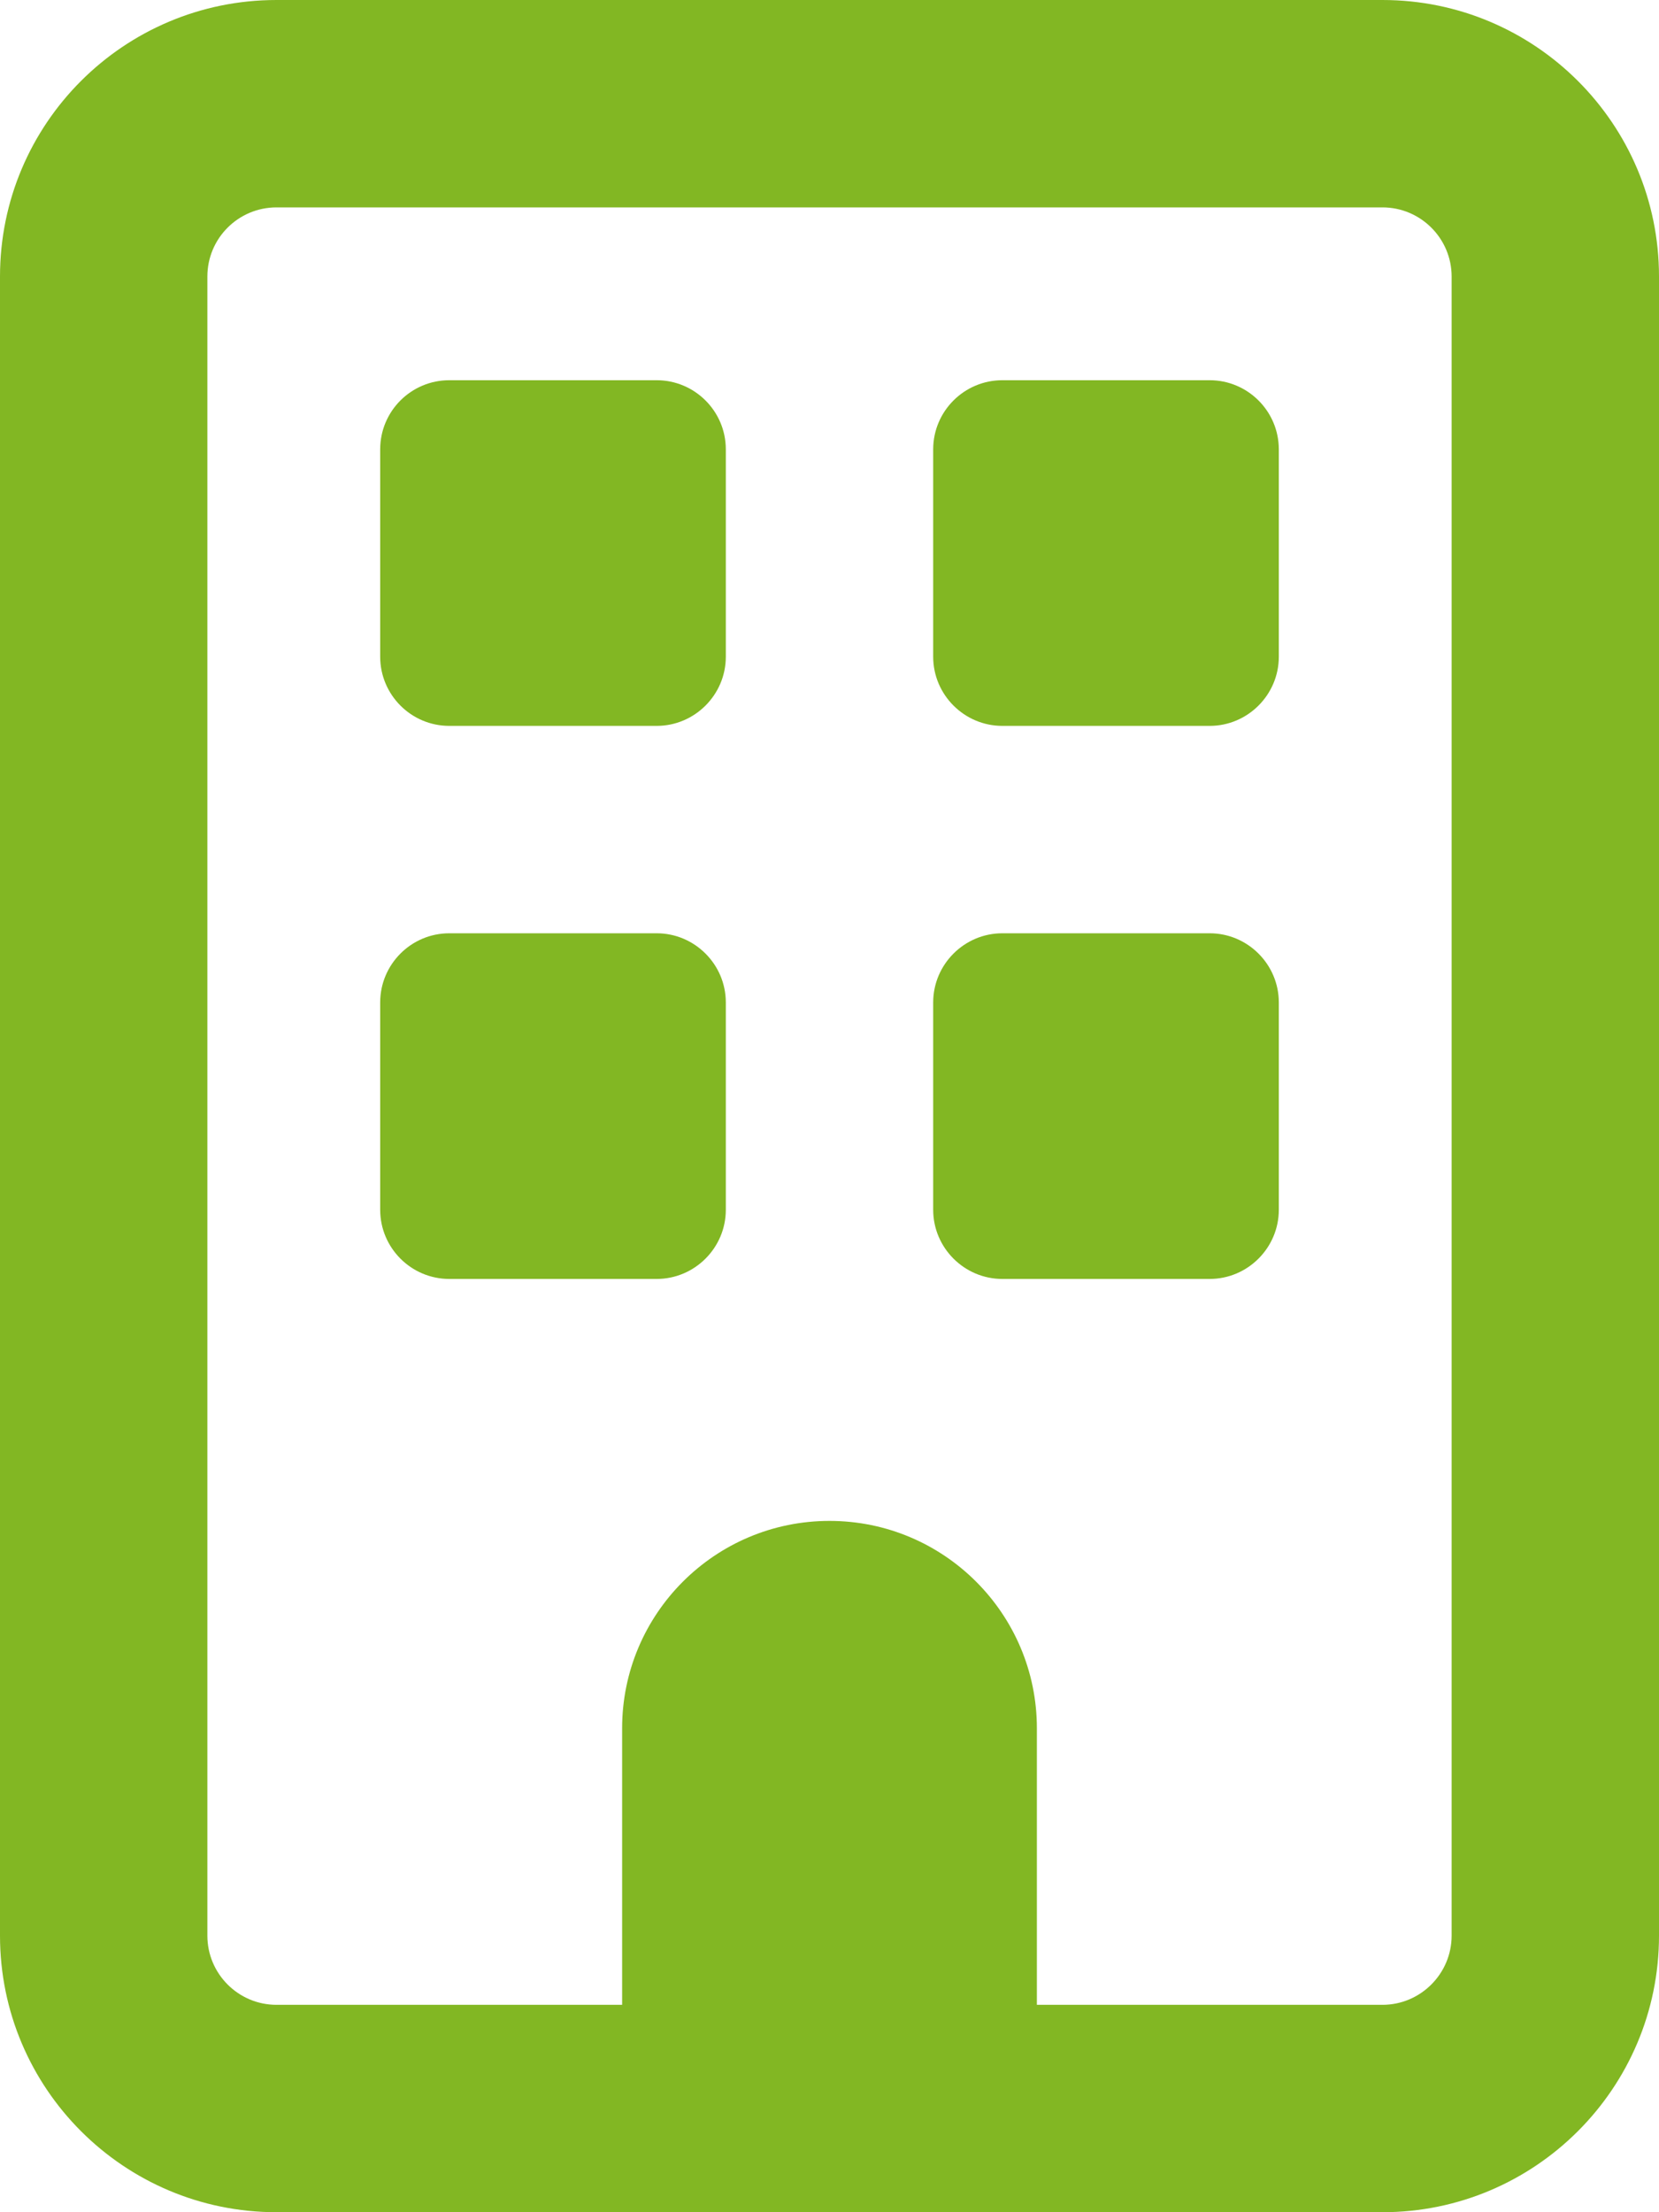 <svg xmlns="http://www.w3.org/2000/svg" viewBox="0 0 384 512"><!--! Font Awesome Pro 6.2.0 by @fontawesome - https://fontawesome.com License - https://fontawesome.com/license (Commercial License) Copyright 2022 Fonticons, Inc. --><path fill="#82b723" d="M88 104C88 95.16 95.16 88 104 88H152C160.8 88 168 95.16 168 104V152C168 160.8 160.8 168 152 168H104C95.16 168 88 160.8 88 152V104zM280 88C288.8 88 296 95.16 296 104V152C296 160.8 288.8 168 280 168H232C223.2 168 216 160.8 216 152V104C216 95.16 223.2 88 232 88H280zM88 232C88 223.2 95.16 216 104 216H152C160.8 216 168 223.2 168 232V280C168 288.8 160.8 296 152 296H104C95.16 296 88 288.8 88 280V232zM280 216C288.8 216 296 223.2 296 232V280C296 288.8 288.8 296 280 296H232C223.2 296 216 288.8 216 280V232C216 223.2 223.2 216 232 216H280zM0 64C0 28.65 28.65 0 64 0H320C355.3 0 384 28.65 384 64V448C384 483.3 355.3 512 320 512H64C28.65 512 0 483.3 0 448V64zM48 64V448C48 456.8 55.16 464 64 464H144V400C144 373.5 165.5 352 192 352C218.5 352 240 373.5 240 400V464H320C328.8 464 336 456.8 336 448V64C336 55.16 328.8 48 320 48H64C55.16 48 48 55.16 48 64z"/></svg>